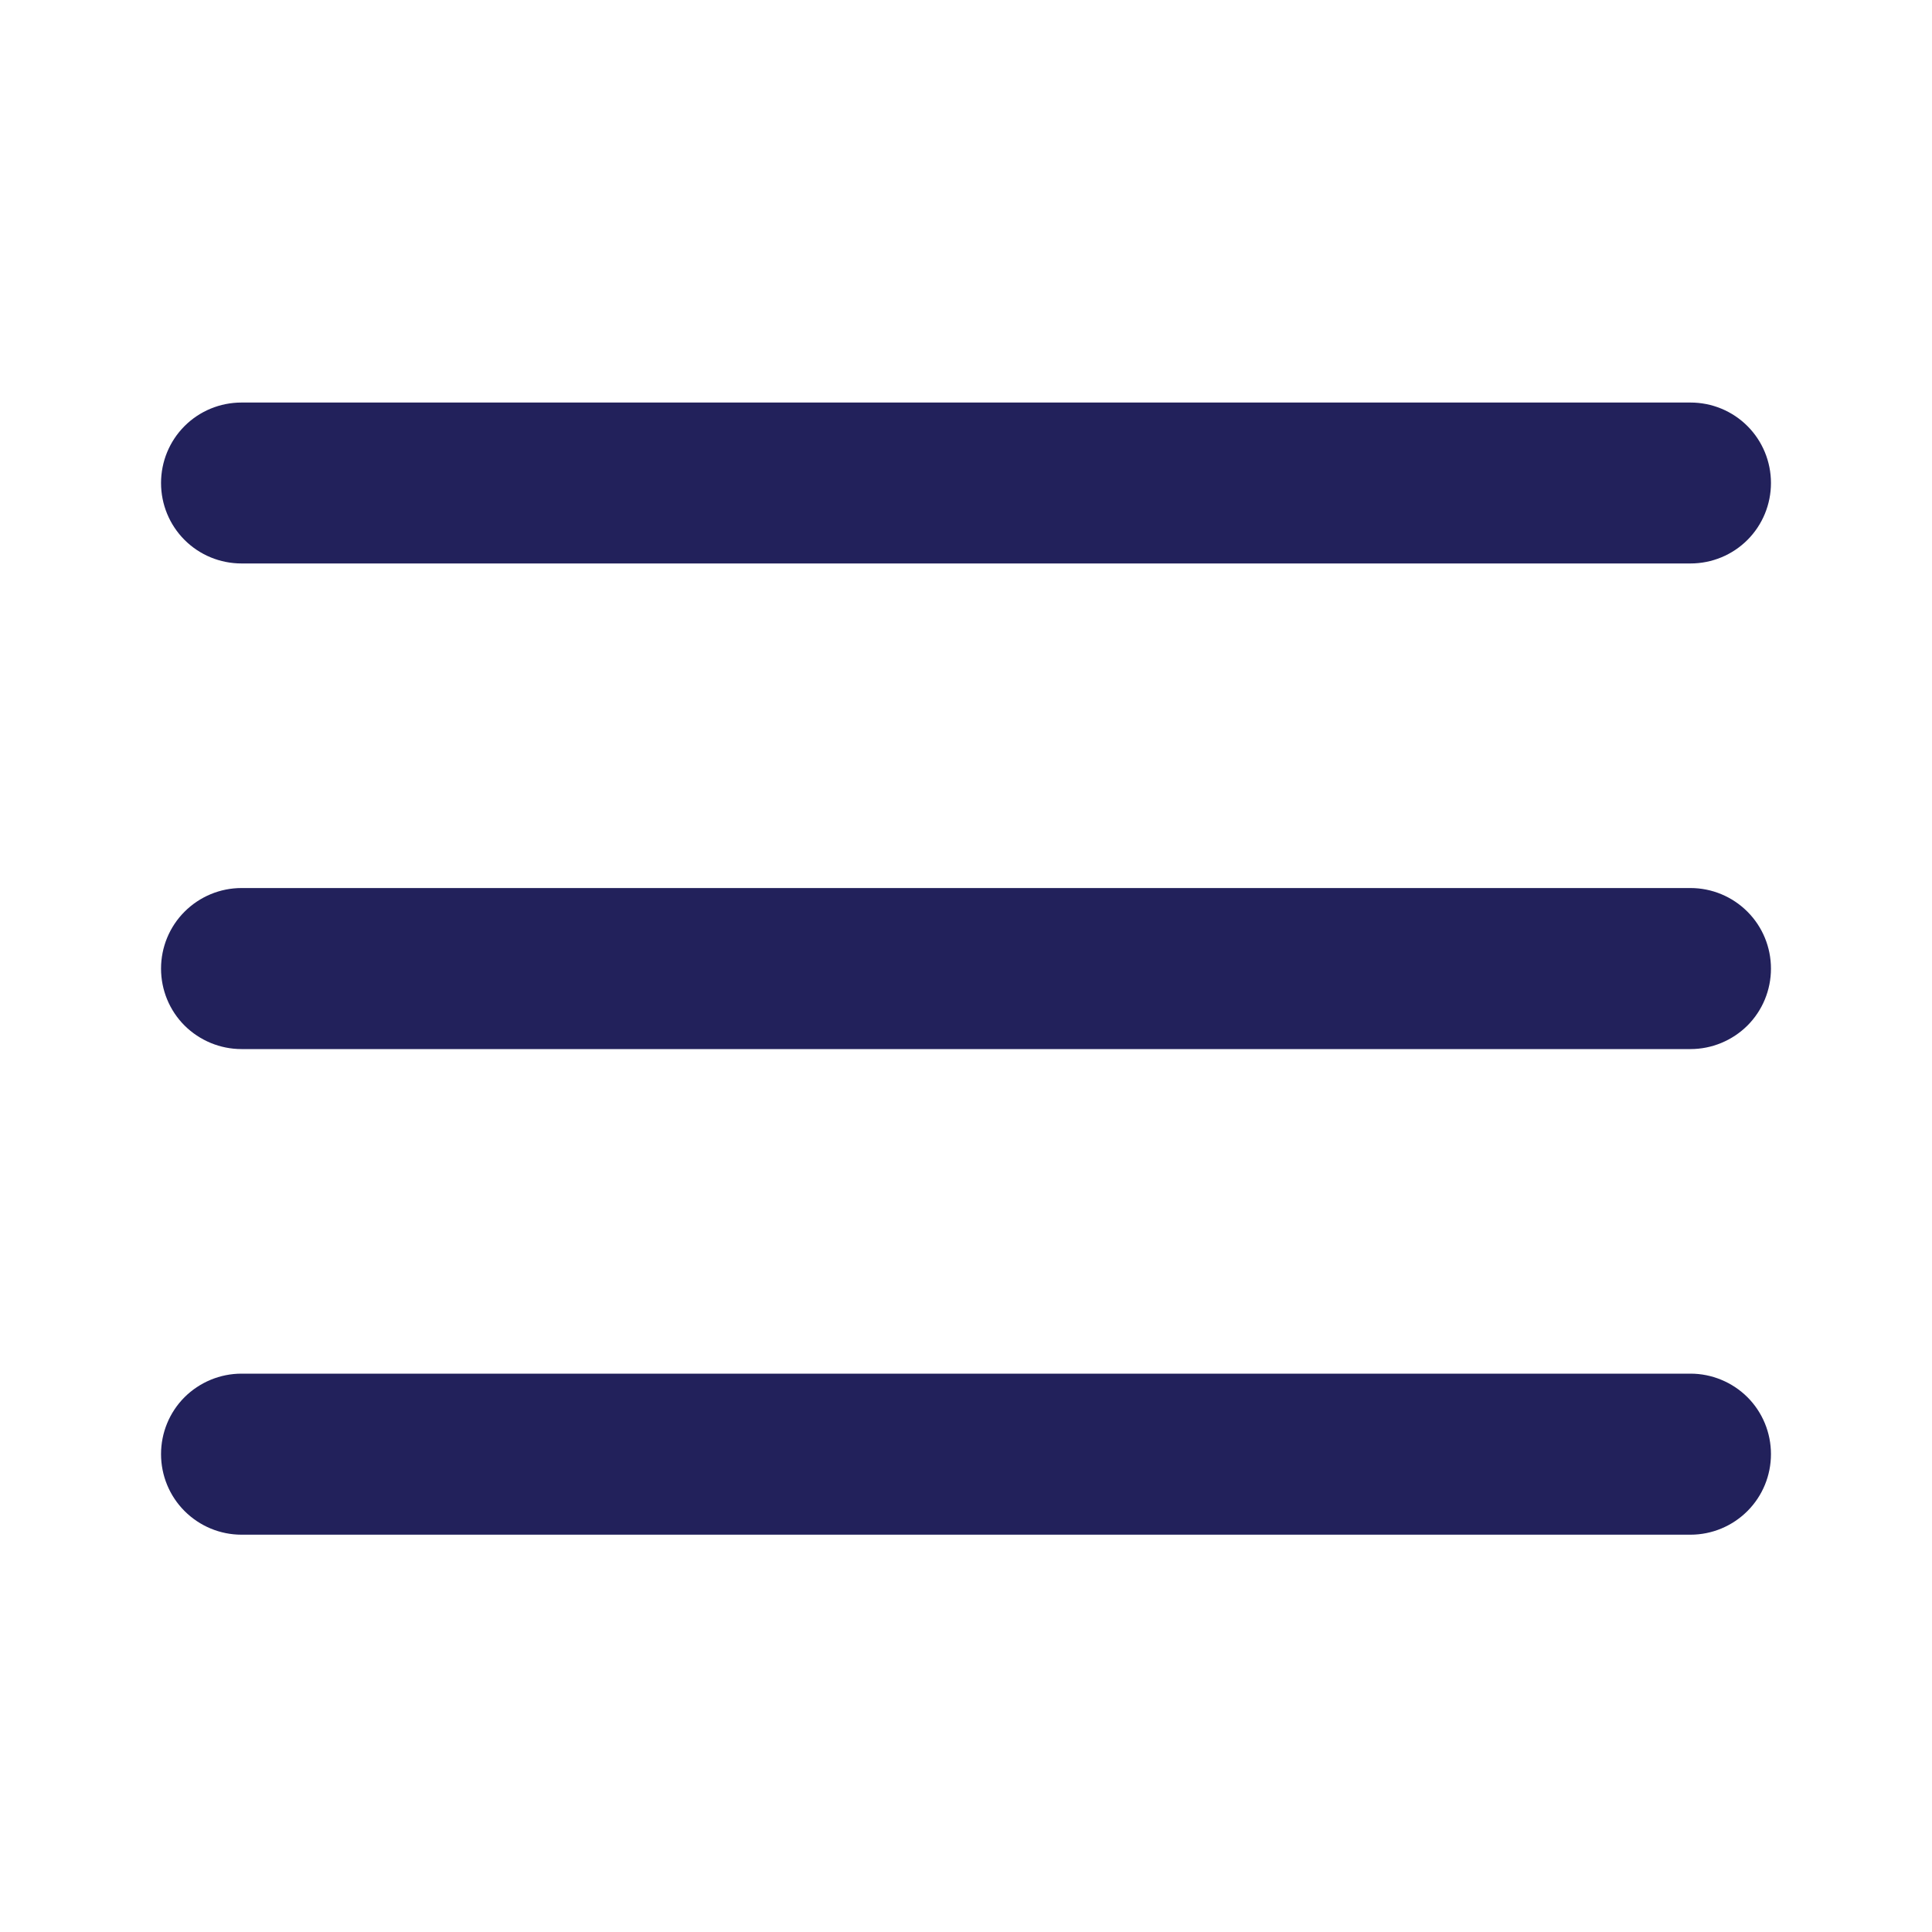 <svg width="17" height="17" viewBox="0 0 17 17" fill="none" xmlns="http://www.w3.org/2000/svg">
<path d="M1.417 4.25C1.417 4.062 1.491 3.882 1.624 3.749C1.757 3.616 1.937 3.542 2.125 3.542H14.875C15.063 3.542 15.243 3.616 15.376 3.749C15.509 3.882 15.583 4.062 15.583 4.25C15.583 4.438 15.509 4.618 15.376 4.751C15.243 4.884 15.063 4.958 14.875 4.958H2.125C1.937 4.958 1.757 4.884 1.624 4.751C1.491 4.618 1.417 4.438 1.417 4.25V4.25Z" fill="#22215B"/>
<path d="M1.417 8.523C1.417 8.335 1.491 8.155 1.624 8.022C1.757 7.889 1.937 7.814 2.125 7.814H14.875C15.063 7.814 15.243 7.889 15.376 8.022C15.509 8.155 15.583 8.335 15.583 8.523C15.583 8.711 15.509 8.891 15.376 9.024C15.243 9.156 15.063 9.231 14.875 9.231H2.125C1.937 9.231 1.757 9.156 1.624 9.024C1.491 8.891 1.417 8.711 1.417 8.523V8.523Z" fill="#22215B"/>
<path d="M2.125 12.087C1.937 12.087 1.757 12.162 1.624 12.294C1.491 12.427 1.417 12.607 1.417 12.795C1.417 12.983 1.491 13.163 1.624 13.296C1.757 13.429 1.937 13.504 2.125 13.504H14.875C15.063 13.504 15.243 13.429 15.376 13.296C15.509 13.163 15.583 12.983 15.583 12.795C15.583 12.607 15.509 12.427 15.376 12.294C15.243 12.162 15.063 12.087 14.875 12.087H2.125Z" fill="#22215B"/>
</svg>
